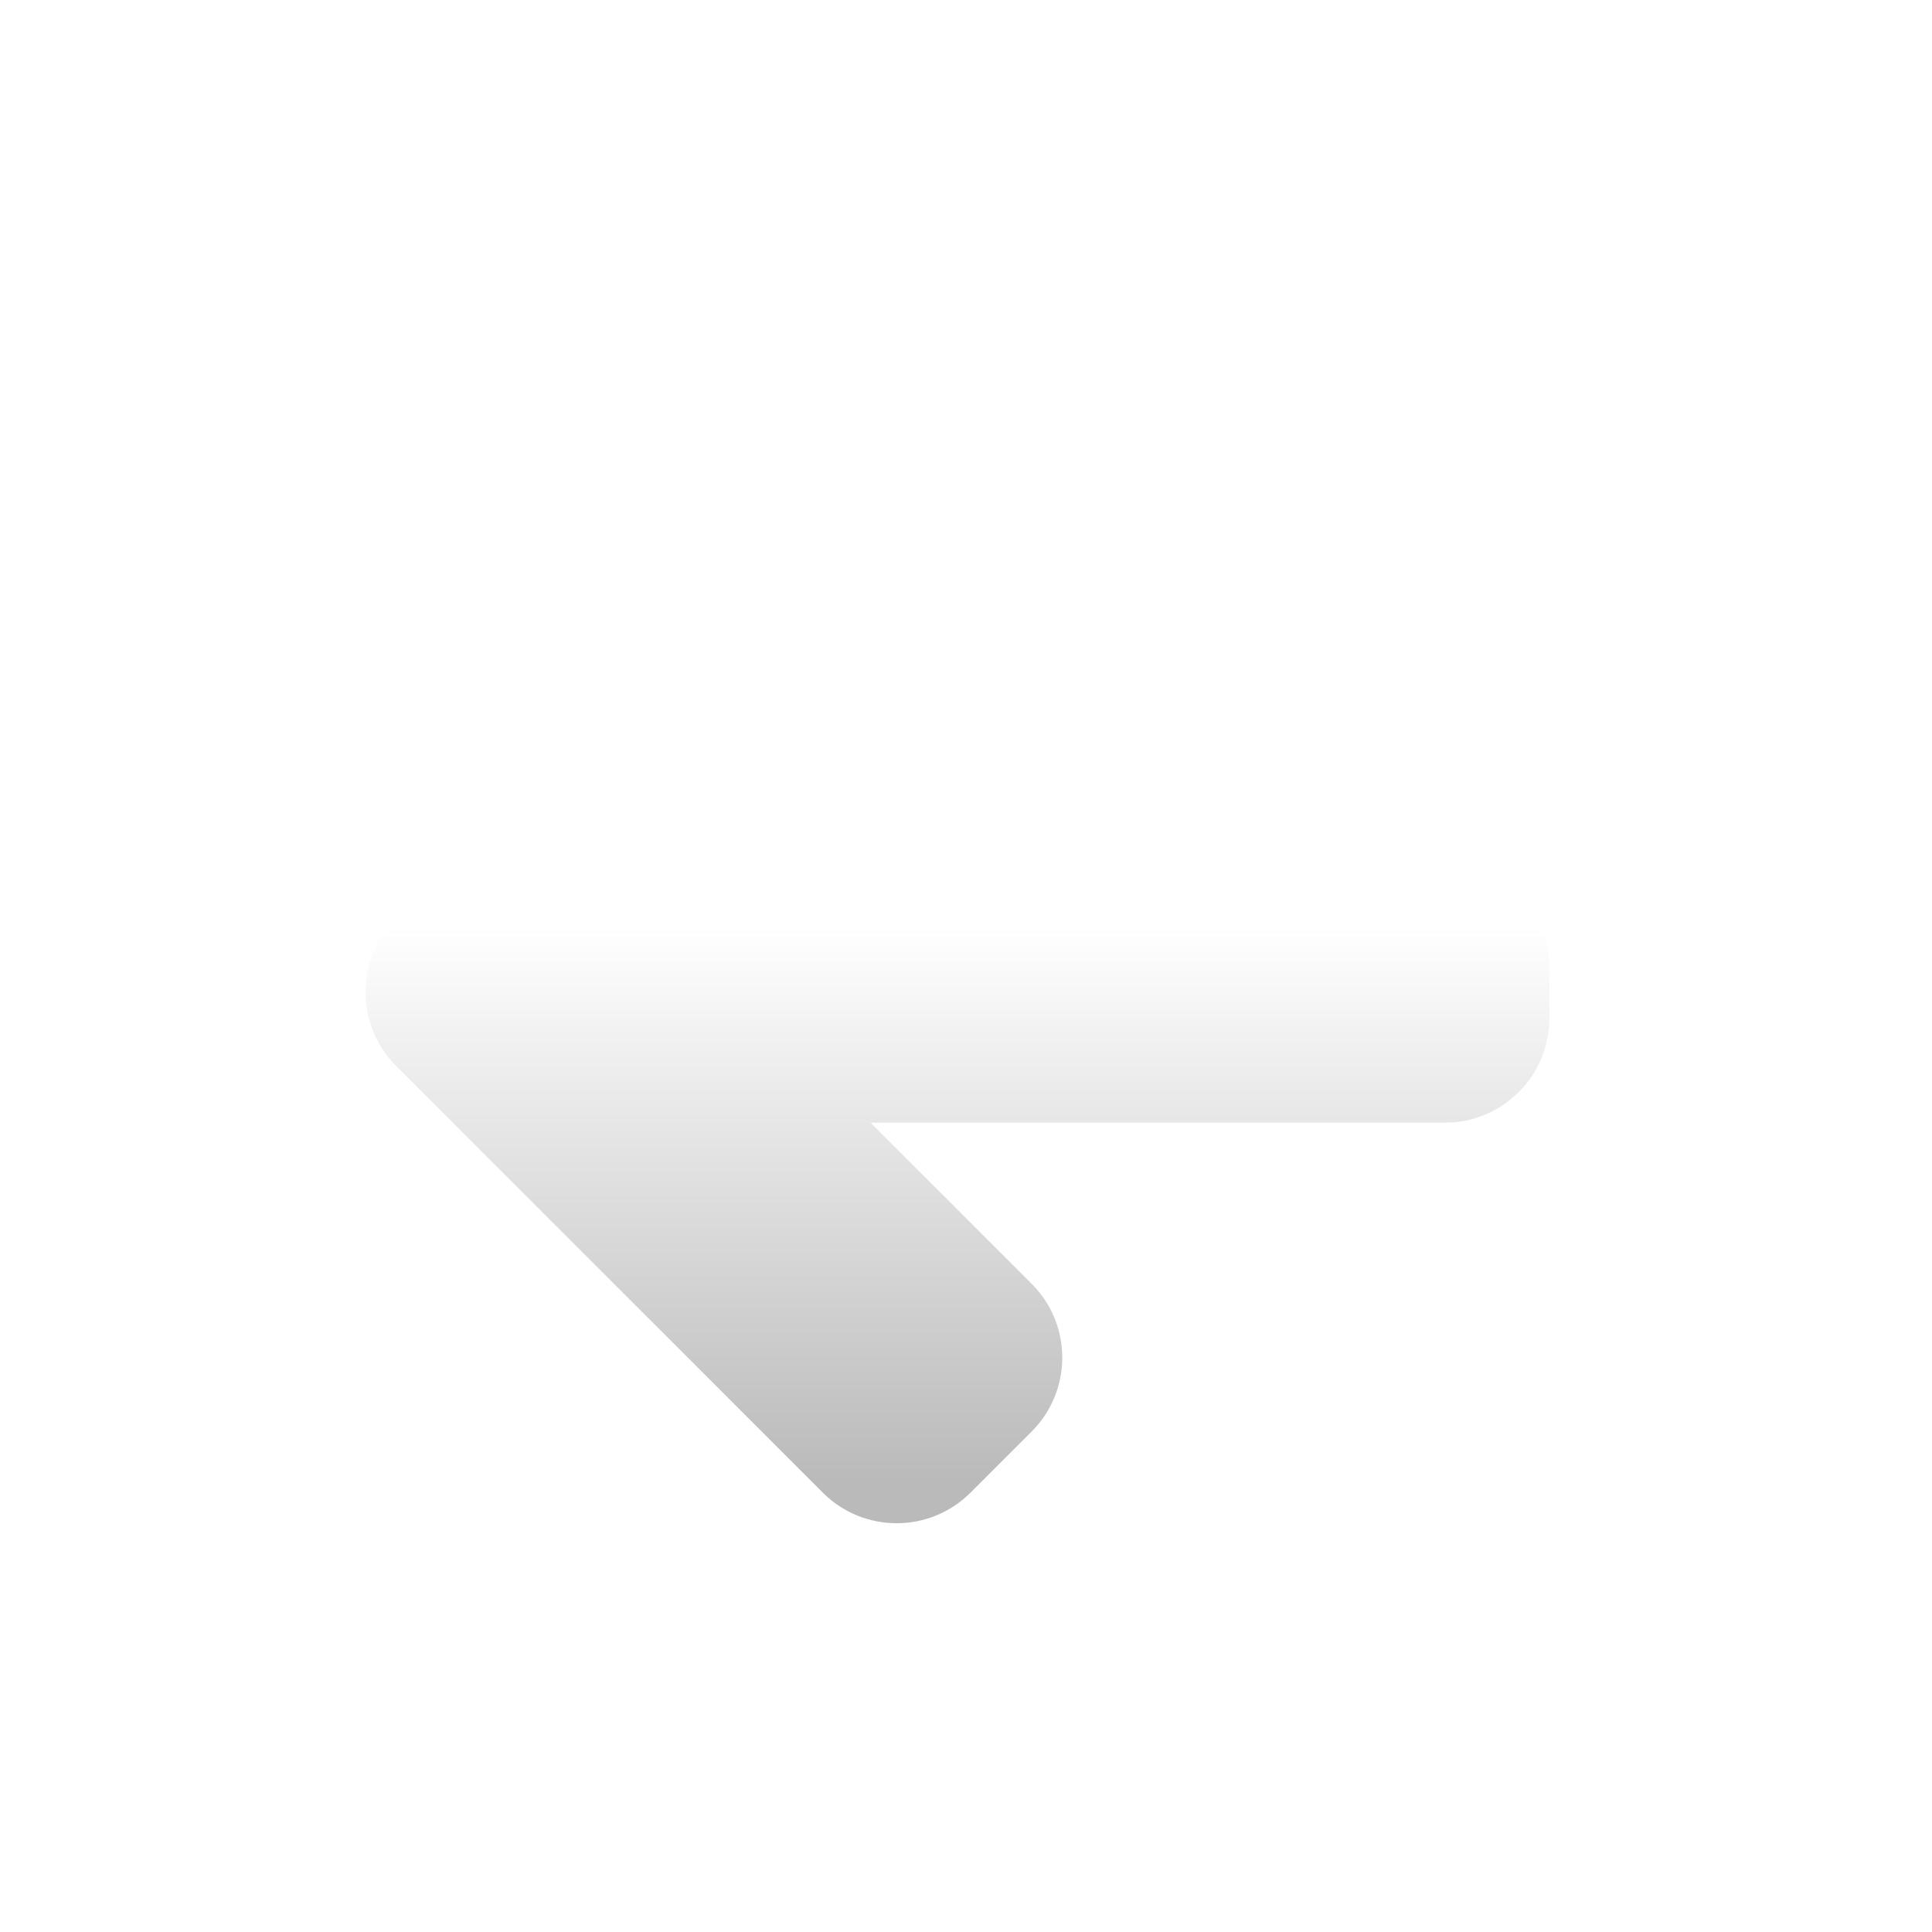 <?xml version="1.0" encoding="UTF-8" standalone="no"?>
<svg
   width="37"
   height="37"
   viewBox="0 0 37 37"
   fill="none"
   version="1.1"
   id="svg30"
   sodipodi:docname="orb_arrow_left.svg"
   inkscape:version="1.2.2 (b0a8486541, 2022-12-01)"
   xmlns:inkscape="http://www.inkscape.org/namespaces/inkscape"
   xmlns:sodipodi="http://sodipodi.sourceforge.net/DTD/sodipodi-0.dtd"
   xmlns="http://www.w3.org/2000/svg"
   xmlns:svg="http://www.w3.org/2000/svg">
  <sodipodi:namedview
     id="namedview32"
     pagecolor="#ffffff"
     bordercolor="#666666"
     borderopacity="1.0"
     inkscape:showpageshadow="2"
     inkscape:pageopacity="0.0"
     inkscape:pagecheckerboard="0"
     inkscape:deskcolor="#d1d1d1"
     showgrid="false"
     inkscape:zoom="6.3783784"
     inkscape:cx="18.57839"
     inkscape:cy="18.57839"
     inkscape:window-width="1920"
     inkscape:window-height="1003"
     inkscape:window-x="0"
     inkscape:window-y="0"
     inkscape:window-maximized="1"
     inkscape:current-layer="svg30" />
  <g
     filter="url(#filter0_d_1207_188)"
     id="g4"
     transform="matrix(-1,0,0,1,36.672,0)">
    <path
       d="m 20.914,9.414 8.172,8.172 c 0.781,0.781 0.781,2.047 0,2.828 l -8.172,8.172 c -0.781,0.781 -2.047,0.781 -2.828,0 l -1.172,-1.172 c -0.781,-0.781 -0.781,-2.047 0,-2.828 L 20,21.5 H 9 c -1.105,0 -2,-0.895 -2,-2 v -0.997 c 0,-1.105 0.895,-2 2,-2 h 11 l -3.087,-3.089 c -0.781,-0.781 -0.78,-2.047 5e-4,-2.828 l 1.172,-1.172 c 0.781,-0.781 2.047,-0.781 2.828,0 z"
       fill="url(#paint0_linear_1207_188)"
       id="path2"
       style="fill:url(#paint0_linear_1207_188)" />
  </g>
  <rect
     x="0.5"
     y="0.5"
     width="36"
     height="36"
     stroke="white"
     stroke-opacity="0.01"
     id="rect6" />
  <defs
     id="defs28">
    <filter
       id="filter0_d_1207_188"
       x="5"
       y="6.828"
       width="26.672"
       height="24.343"
       filterUnits="userSpaceOnUse"
       color-interpolation-filters="sRGB">
      <feFlood
         flood-opacity="0"
         result="BackgroundImageFix"
         id="feFlood8" />
      <feColorMatrix
         in="SourceAlpha"
         type="matrix"
         values="0 0 0 0 0 0 0 0 0 0 0 0 0 0 0 0 0 0 127 0"
         result="hardAlpha"
         id="feColorMatrix10" />
      <feOffset
         id="feOffset12" />
      <feGaussianBlur
         stdDeviation="1"
         id="feGaussianBlur14" />
      <feColorMatrix
         type="matrix"
         values="0 0 0 0 0 0 0 0 0 0 0 0 0 0 0 0 0 0 1 0"
         id="feColorMatrix16" />
      <feBlend
         mode="normal"
         in2="BackgroundImageFix"
         result="effect1_dropShadow_1207_188"
         id="feBlend18" />
      <feBlend
         mode="normal"
         in="SourceGraphic"
         in2="effect1_dropShadow_1207_188"
         result="shape"
         id="feBlend20" />
    </filter>
    <linearGradient
       id="paint0_linear_1207_188"
       x1="19"
       y1="8"
       x2="19"
       y2="30"
       gradientUnits="userSpaceOnUse">
      <stop
         offset="0.442"
         stop-color="white"
         id="stop23" />
      <stop
         offset="0.926"
         stop-color="#BABABA"
         id="stop25" />
    </linearGradient>
  </defs>
</svg>
